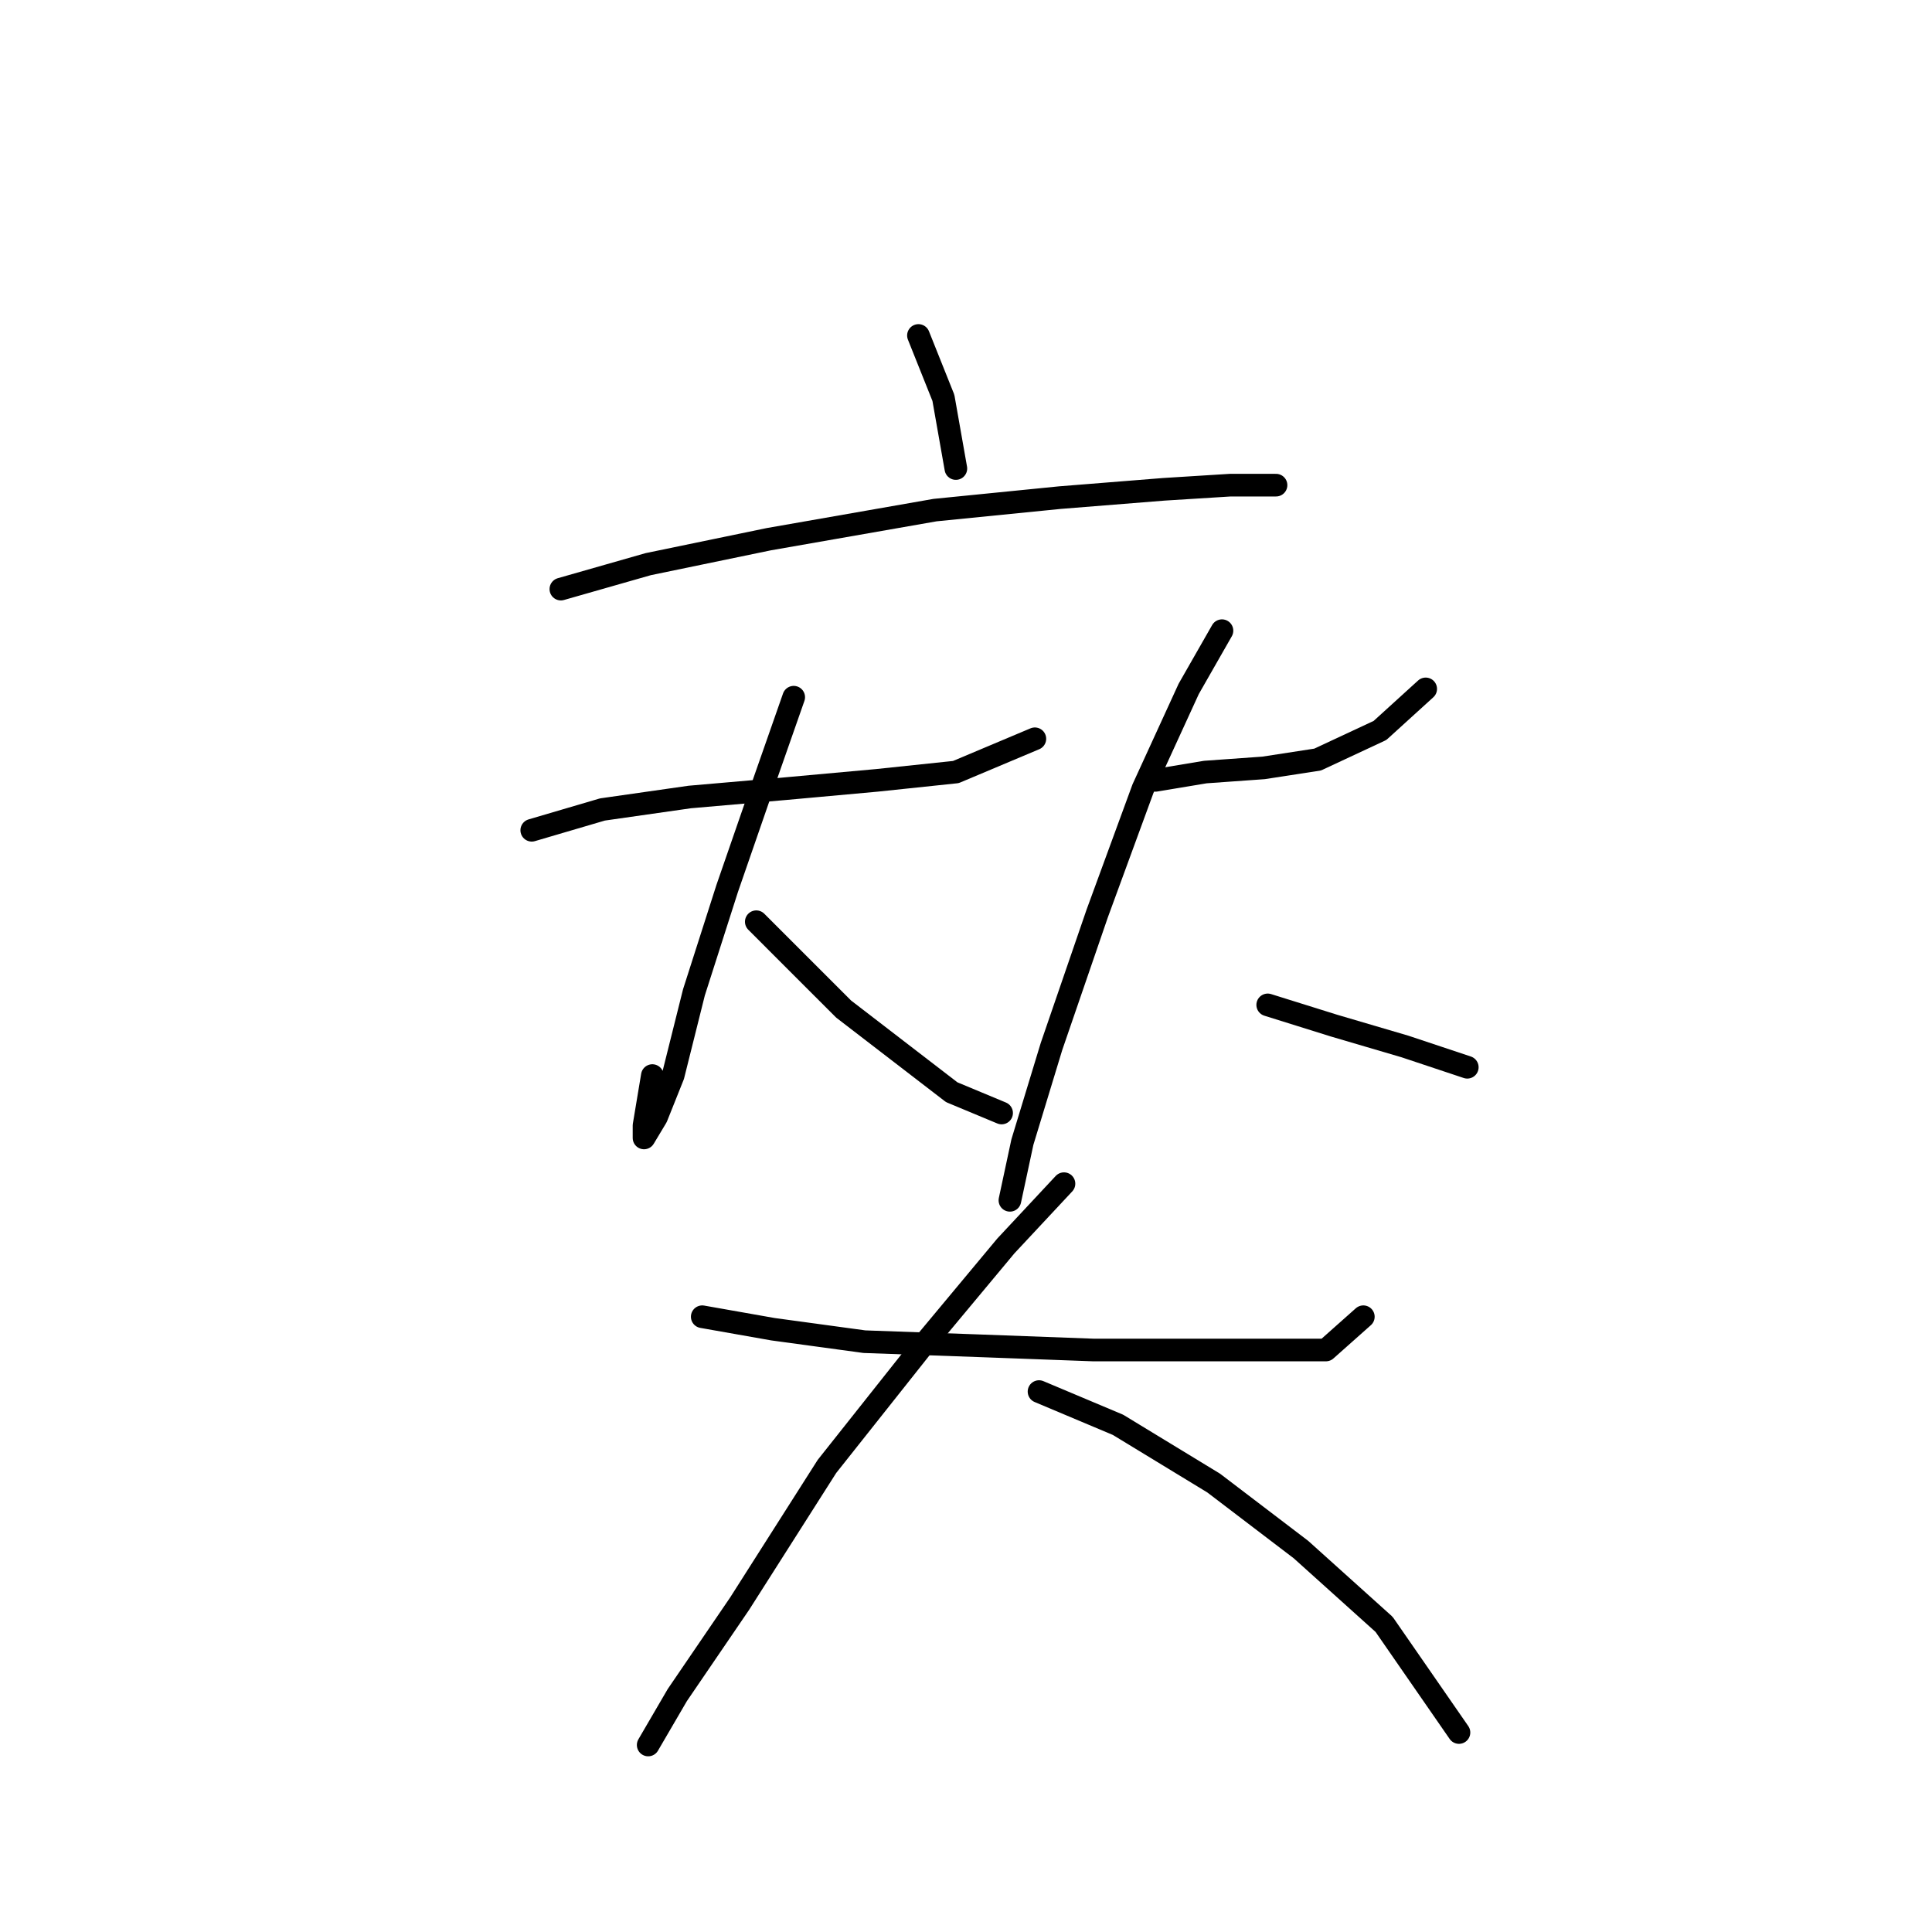 <?xml version="1.0" standalone="no"?>
    <svg width="256" height="256" xmlns="http://www.w3.org/2000/svg" version="1.1">
    <polyline stroke="black" stroke-width="3" stroke-linecap="round" fill="transparent" stroke-linejoin="round" points="121.699 44.452 125.004 52.716 126.657 62.082 126.657 62.082 " />
        <polyline stroke="black" stroke-width="3" stroke-linecap="round" fill="transparent" stroke-linejoin="round" points="74.318 78.059 85.888 74.754 101.865 71.448 123.902 67.591 140.431 65.939 154.204 64.837 163.019 64.286 169.08 64.286 169.08 64.286 " />
        <polyline stroke="black" stroke-width="3" stroke-linecap="round" fill="transparent" stroke-linejoin="round" points="70.461 110.014 79.827 107.259 91.397 105.606 104.069 104.504 116.189 103.402 126.657 102.301 137.125 97.893 137.125 97.893 " />
        <polyline stroke="black" stroke-width="3" stroke-linecap="round" fill="transparent" stroke-linejoin="round" points="105.171 92.384 101.314 103.402 96.356 117.727 91.948 131.5 89.193 142.519 86.99 148.029 85.337 150.783 85.337 149.13 86.439 142.519 86.439 142.519 " />
        <polyline stroke="black" stroke-width="3" stroke-linecap="round" fill="transparent" stroke-linejoin="round" points="100.212 122.134 105.721 127.644 111.782 133.704 118.944 139.214 126.106 144.723 132.718 147.478 132.718 147.478 " />
        <polyline stroke="black" stroke-width="3" stroke-linecap="round" fill="transparent" stroke-linejoin="round" points="153.102 103.402 159.714 102.301 167.427 101.75 174.589 100.648 182.853 96.791 188.913 91.282 188.913 91.282 " />
        <polyline stroke="black" stroke-width="3" stroke-linecap="round" fill="transparent" stroke-linejoin="round" points="161.917 83.569 157.51 91.282 151.449 104.504 145.389 121.033 139.329 138.663 135.472 151.334 133.819 159.047 133.819 159.047 " />
        <polyline stroke="black" stroke-width="3" stroke-linecap="round" fill="transparent" stroke-linejoin="round" points="167.978 133.153 176.793 135.908 186.159 138.663 194.423 141.417 194.423 141.417 " />
        <polyline stroke="black" stroke-width="3" stroke-linecap="round" fill="transparent" stroke-linejoin="round" points="93.05 174.474 102.416 176.127 114.537 177.779 129.963 178.33 144.838 178.881 158.612 178.881 169.63 178.881 175.691 178.881 180.649 174.474 180.649 174.474 " />
        <polyline stroke="black" stroke-width="3" stroke-linecap="round" fill="transparent" stroke-linejoin="round" points="140.982 156.844 133.268 165.108 122.25 178.33 109.578 194.307 98.008 212.488 89.744 224.609 85.888 231.22 85.888 231.22 " />
        <polyline stroke="black" stroke-width="3" stroke-linecap="round" fill="transparent" stroke-linejoin="round" points="137.676 184.391 148.144 188.798 160.815 196.511 172.385 205.326 183.404 215.243 193.321 229.568 193.321 229.568 " />
        </svg>